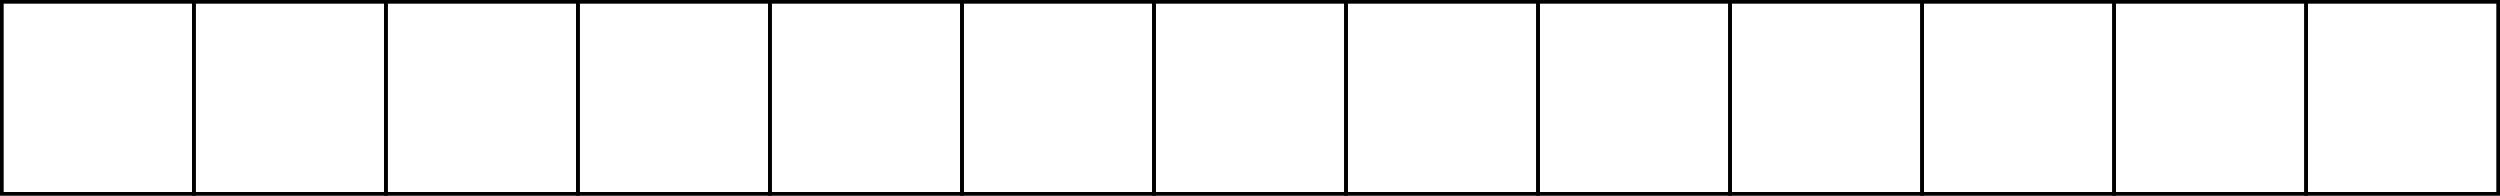 <?xml version="1.0" encoding="UTF-8"?>
<svg width="1354px" height="106px" viewBox="0 0 1354 106" version="1.1" xmlns="http://www.w3.org/2000/svg" xmlns:xlink="http://www.w3.org/1999/xlink">
    <!-- Generator: Sketch 53.1 (72631) - https://sketchapp.com -->
    <title>三栏 黑（大） copy</title>
    <desc>Created with Sketch.</desc>
    <g id="Page-1" stroke="none" stroke-width="1" fill="none" fill-rule="evenodd">
        <g id="三栏-黑（大）-copy" fill="#000000" fill-rule="nonzero">
            <path d="M1250,2 L1250,104 L1352,104 L1352,2 L1250,2 Z M1354,0 L1354,106 L1248,106 L1248,0 L1354,0 Z" id="1-copy-13"></path>
            <path d="M1146,2 L1146,104 L1248,104 L1248,2 L1146,2 Z M1250,0 L1250,106 L1144,106 L1144,0 L1250,0 Z" id="1-copy-12"></path>
            <path d="M1042,2 L1042,104 L1144,104 L1144,2 L1042,2 Z M1146,0 L1146,106 L1040,106 L1040,0 L1146,0 Z" id="1-copy-11"></path>
            <path d="M938,2 L938,104 L1040,104 L1040,2 L938,2 Z M1042,0 L1042,106 L936,106 L936,0 L1042,0 Z" id="1-copy-10"></path>
            <path d="M834,2 L834,104 L936,104 L936,2 L834,2 Z M938,0 L938,106 L832,106 L832,0 L938,0 Z" id="1-copy-9"></path>
            <path d="M730,2 L730,104 L832,104 L832,2 L730,2 Z M834,0 L834,106 L728,106 L728,0 L834,0 Z" id="1-copy-8"></path>
            <path d="M626,2 L626,104 L728,104 L728,2 L626,2 Z M730,0 L730,106 L624,106 L624,0 L730,0 Z" id="1-copy-7"></path>
            <path d="M522,2 L522,104 L624,104 L624,2 L522,2 Z M626,0 L626,106 L520,106 L520,0 L626,0 Z" id="1-copy-6"></path>
            <path d="M418,2 L418,104 L520,104 L520,2 L418,2 Z M522,0 L522,106 L416,106 L416,0 L522,0 Z" id="1-copy-5"></path>
            <path d="M314,2 L314,104 L416,104 L416,2 L314,2 Z M418,0 L418,106 L312,106 L312,0 L418,0 Z" id="1-copy-4"></path>
            <path d="M210,2 L210,104 L312,104 L312,2 L210,2 Z M314,0 L314,106 L208,106 L208,0 L314,0 Z" id="1-copy-3"></path>
            <path d="M106,2 L106,104 L208,104 L208,2 L106,2 Z M210,0 L210,106 L104,106 L104,0 L210,0 Z" id="1-copy-2"></path>
            <path d="M2,2 L2,104 L104,104 L104,2 L2,2 Z M106,0 L106,106 L0,106 L0,0 L106,0 Z" id="1-copy"></path>
        </g>
    </g>
</svg>